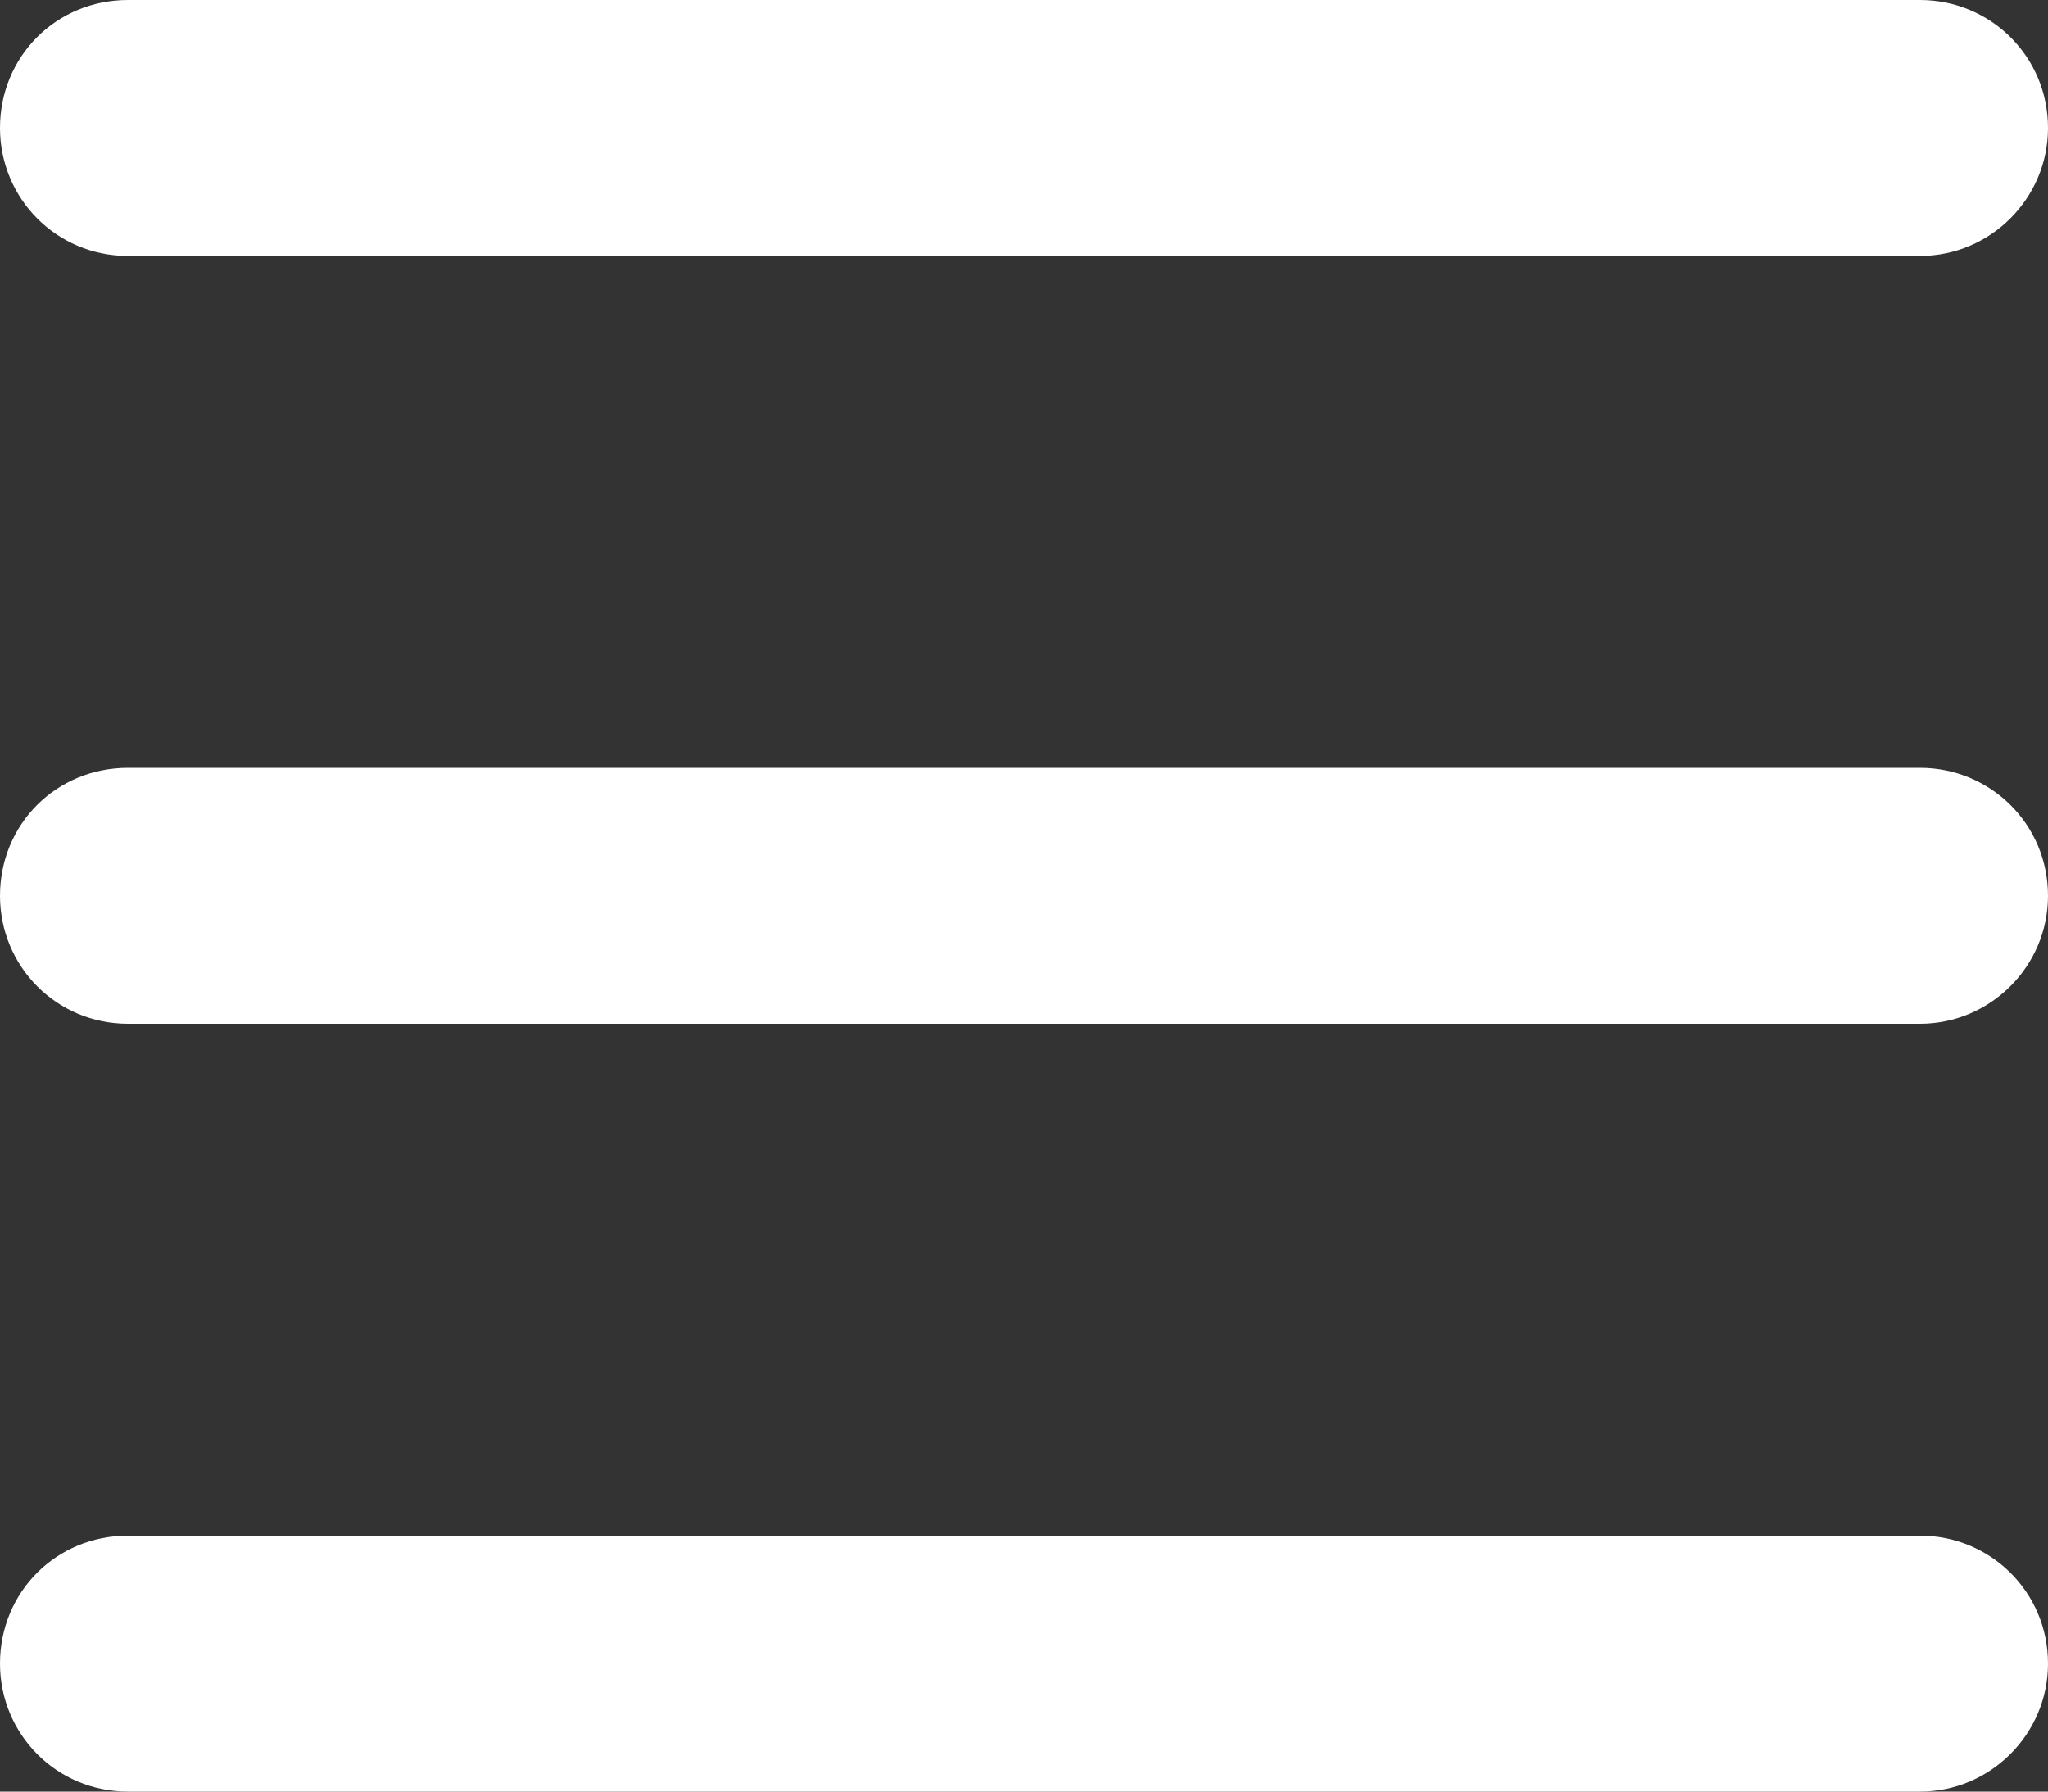 <svg width="16" height="14" viewBox="0 0 16 14" fill="none" xmlns="http://www.w3.org/2000/svg" xmlns:xlink="http://www.w3.org/1999/xlink">
	<rect x="0" y="0" width="16" height="14" fill="#333333" stroke="none"/>
	<desc>
			Created with Pixso.
	</desc>
	<defs/>
	<path id="Vector 1 (Stroke)" d="M0 1C0 0.44 0.44 0 1 0L15 0C15.55 0 16 0.44 16 1C16 1.55 15.55 2 15 2L1 2C0.44 2 0 1.55 0 1ZM0 7C0 6.44 0.44 6 1 6L15 6C15.55 6 16 6.44 16 7C16 7.55 15.55 8 15 8L1 8C0.44 8 0 7.55 0 7ZM0 13C0 12.44 0.44 12 1 12L15 12C15.55 12 16 12.44 16 13C16 13.55 15.55 14 15 14L1 14C0.44 14 0 13.55 0 13Z" fill="#FFFFFF" fill-opacity="1" fill-rule="evenodd"/>
</svg>
